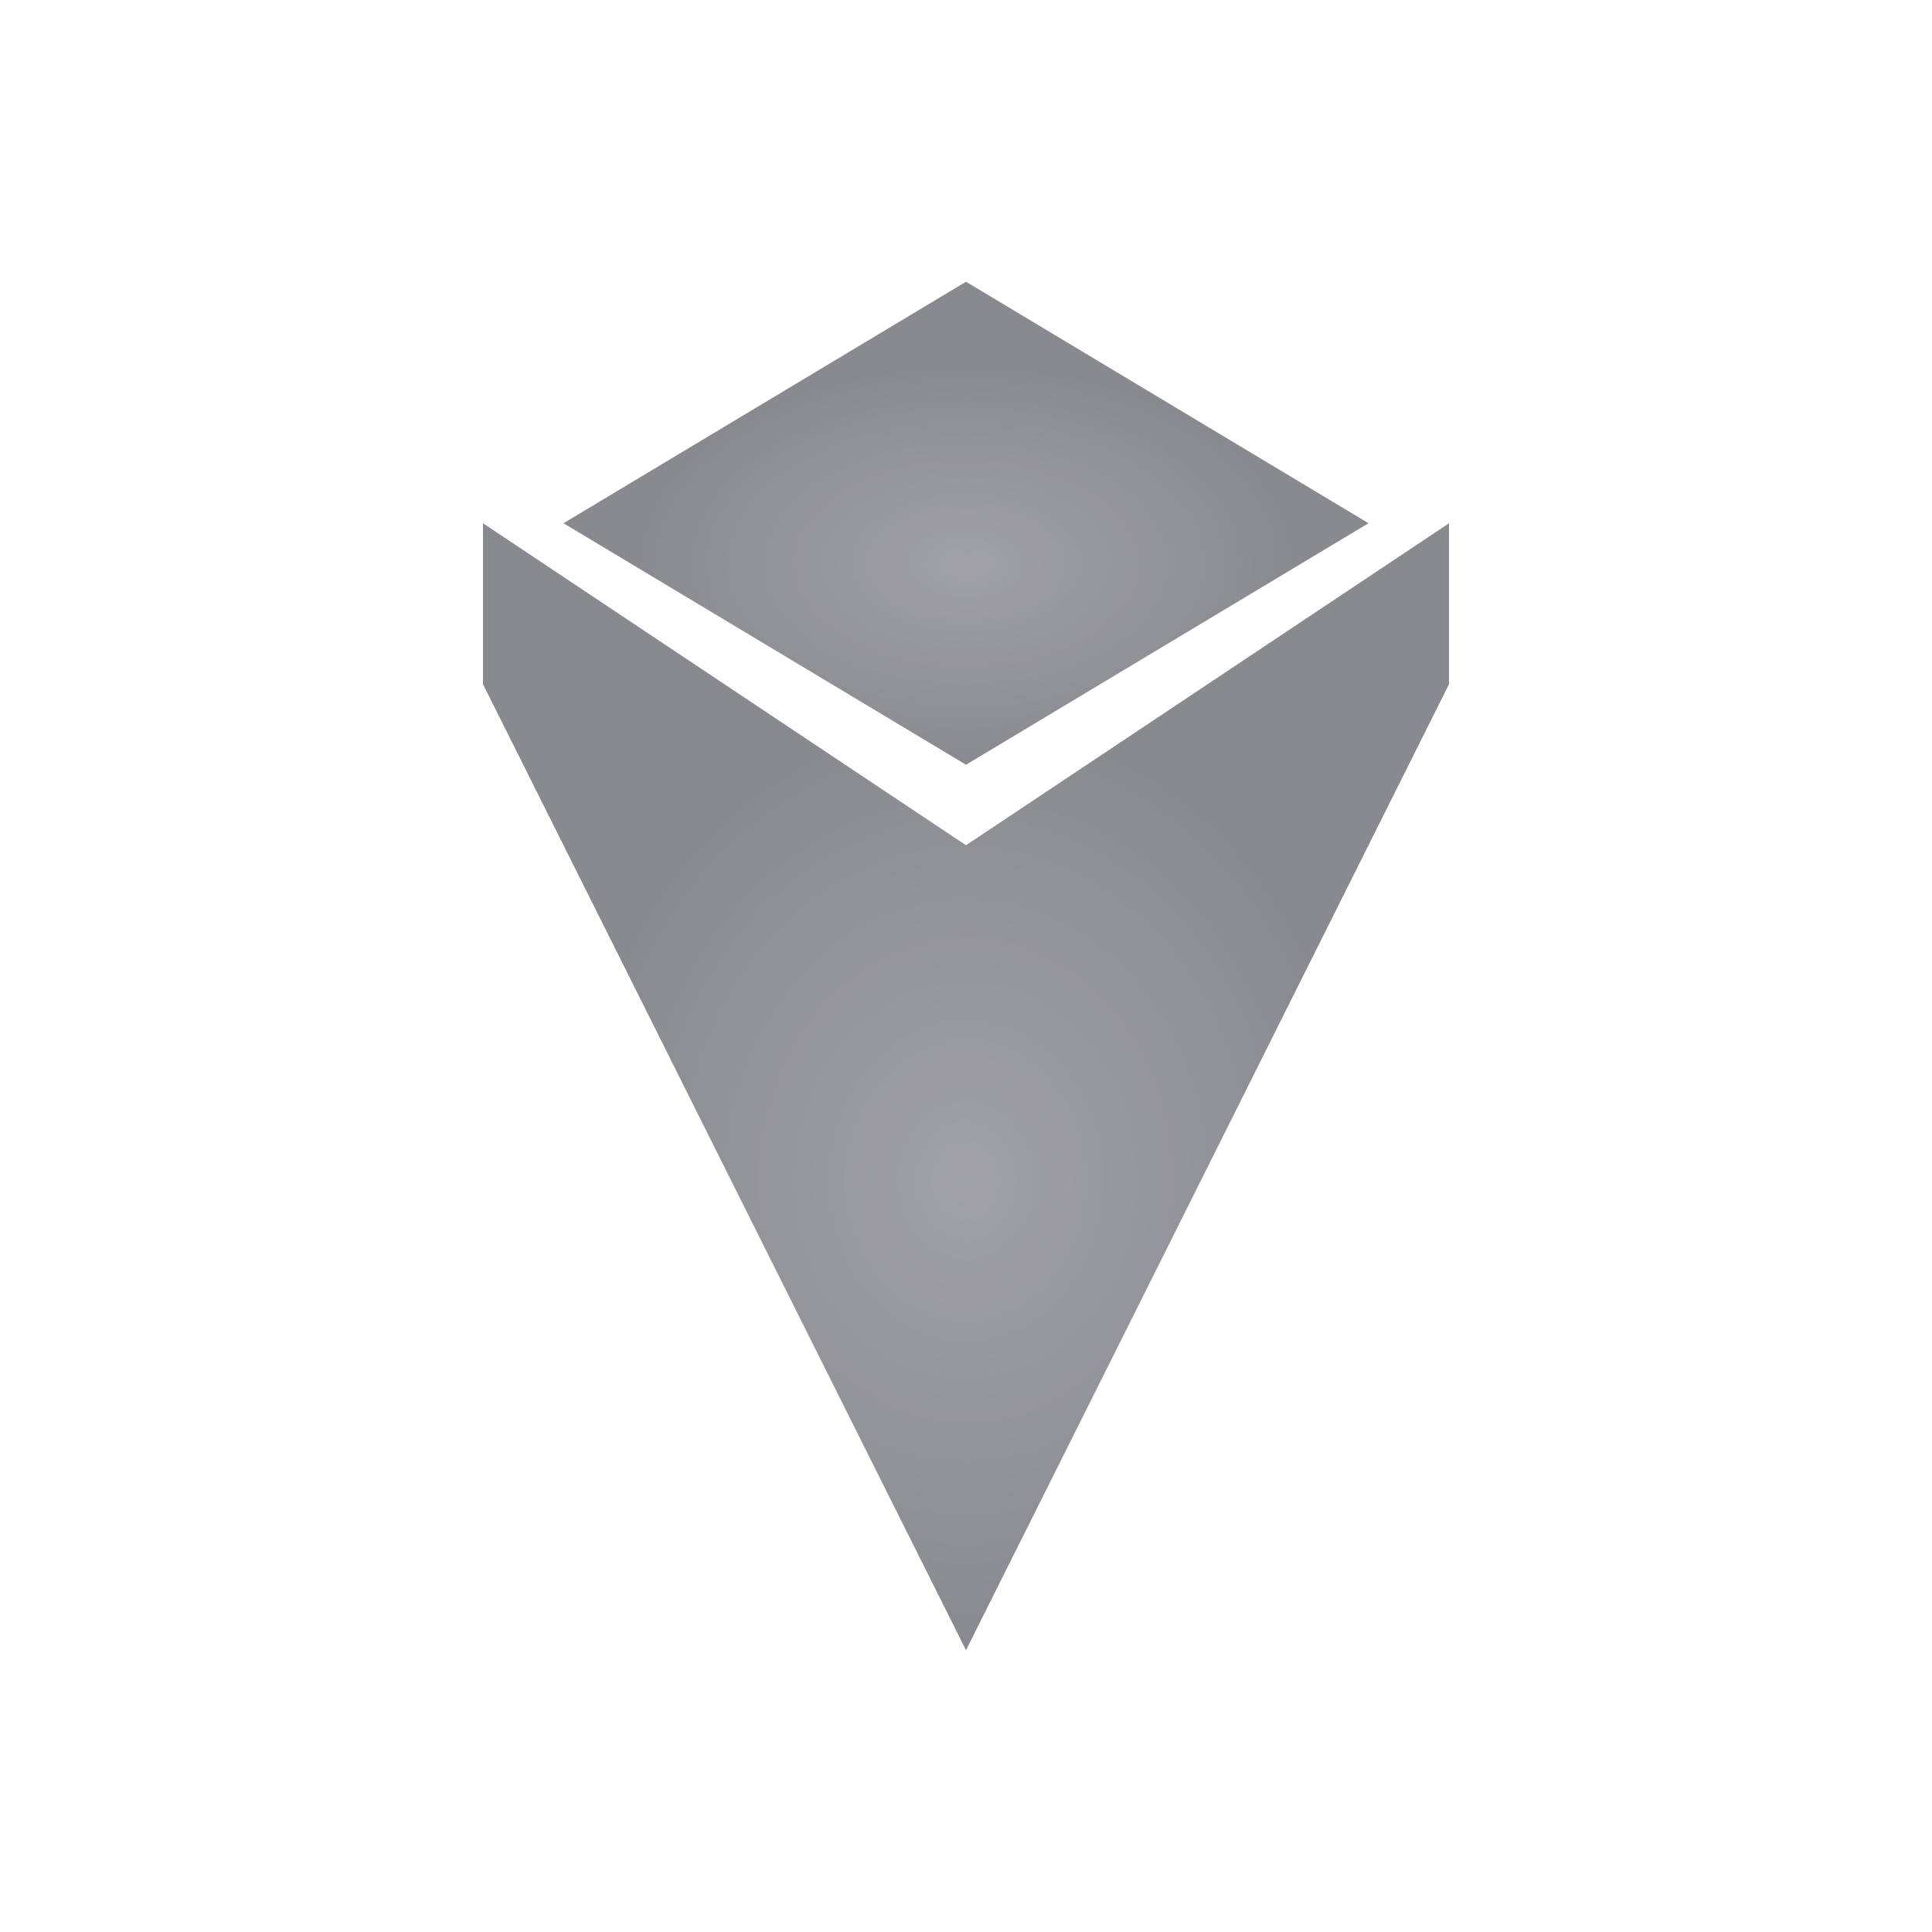 <svg width="24" height="24" viewBox="0 0 24 24" fill="none" xmlns="http://www.w3.org/2000/svg">
<g filter="url(#filter0_ii_2983_3373)">
<path d="M12 3.5L17 6.5L12 9.5L7 6.5L12 3.5Z" fill="#898A90"/>
</g>
<g filter="url(#filter1_ii_2983_3373)">
<path d="M6 6.5L12 10.5L18 6.5V8.5L12 20.5L6 8.5V6.5Z" fill="#898A90"/>
</g>
<path d="M12 3.5L17 6.5L12 9.5L7 6.5L12 3.5Z" fill="url(#paint0_radial_2983_3373)" fill-opacity="0.2"/>
<path d="M6 6.5L12 10.5L18 6.5V8.5L12 20.5L6 8.5V6.5Z" fill="url(#paint1_radial_2983_3373)" fill-opacity="0.2"/>
<defs>
<filter id="filter0_ii_2983_3373" x="7" y="2.5" width="10" height="8" filterUnits="userSpaceOnUse" color-interpolation-filters="sRGB">
<feFlood flood-opacity="0" result="BackgroundImageFix"/>
<feBlend mode="normal" in="SourceGraphic" in2="BackgroundImageFix" result="shape"/>
<feColorMatrix in="SourceAlpha" type="matrix" values="0 0 0 0 0 0 0 0 0 0 0 0 0 0 0 0 0 0 127 0" result="hardAlpha"/>
<feOffset dy="1"/>
<feGaussianBlur stdDeviation="0.5"/>
<feComposite in2="hardAlpha" operator="arithmetic" k2="-1" k3="1"/>
<feColorMatrix type="matrix" values="0 0 0 0 1 0 0 0 0 1 0 0 0 0 1 0 0 0 0.25 0"/>
<feBlend mode="normal" in2="shape" result="effect1_innerShadow_2983_3373"/>
<feColorMatrix in="SourceAlpha" type="matrix" values="0 0 0 0 0 0 0 0 0 0 0 0 0 0 0 0 0 0 127 0" result="hardAlpha"/>
<feOffset dy="-1"/>
<feGaussianBlur stdDeviation="0.5"/>
<feComposite in2="hardAlpha" operator="arithmetic" k2="-1" k3="1"/>
<feColorMatrix type="matrix" values="0 0 0 0 0 0 0 0 0 0 0 0 0 0 0 0 0 0 0.25 0"/>
<feBlend mode="normal" in2="effect1_innerShadow_2983_3373" result="effect2_innerShadow_2983_3373"/>
</filter>
<filter id="filter1_ii_2983_3373" x="6" y="5.5" width="12" height="16" filterUnits="userSpaceOnUse" color-interpolation-filters="sRGB">
<feFlood flood-opacity="0" result="BackgroundImageFix"/>
<feBlend mode="normal" in="SourceGraphic" in2="BackgroundImageFix" result="shape"/>
<feColorMatrix in="SourceAlpha" type="matrix" values="0 0 0 0 0 0 0 0 0 0 0 0 0 0 0 0 0 0 127 0" result="hardAlpha"/>
<feOffset dy="1"/>
<feGaussianBlur stdDeviation="0.5"/>
<feComposite in2="hardAlpha" operator="arithmetic" k2="-1" k3="1"/>
<feColorMatrix type="matrix" values="0 0 0 0 1 0 0 0 0 1 0 0 0 0 1 0 0 0 0.25 0"/>
<feBlend mode="normal" in2="shape" result="effect1_innerShadow_2983_3373"/>
<feColorMatrix in="SourceAlpha" type="matrix" values="0 0 0 0 0 0 0 0 0 0 0 0 0 0 0 0 0 0 127 0" result="hardAlpha"/>
<feOffset dy="-1"/>
<feGaussianBlur stdDeviation="0.5"/>
<feComposite in2="hardAlpha" operator="arithmetic" k2="-1" k3="1"/>
<feColorMatrix type="matrix" values="0 0 0 0 0 0 0 0 0 0 0 0 0 0 0 0 0 0 0.25 0"/>
<feBlend mode="normal" in2="effect1_innerShadow_2983_3373" result="effect2_innerShadow_2983_3373"/>
</filter>
<radialGradient id="paint0_radial_2983_3373" cx="0" cy="0" r="1" gradientUnits="userSpaceOnUse" gradientTransform="translate(12 7) rotate(90) scale(2.5 4.167)">
<stop stop-color="white"/>
<stop offset="1" stop-color="white" stop-opacity="0"/>
</radialGradient>
<radialGradient id="paint1_radial_2983_3373" cx="0" cy="0" r="1" gradientUnits="userSpaceOnUse" gradientTransform="translate(12 14.667) rotate(90) scale(5.833 5)">
<stop stop-color="white"/>
<stop offset="1" stop-color="white" stop-opacity="0"/>
</radialGradient>
</defs>
</svg>
